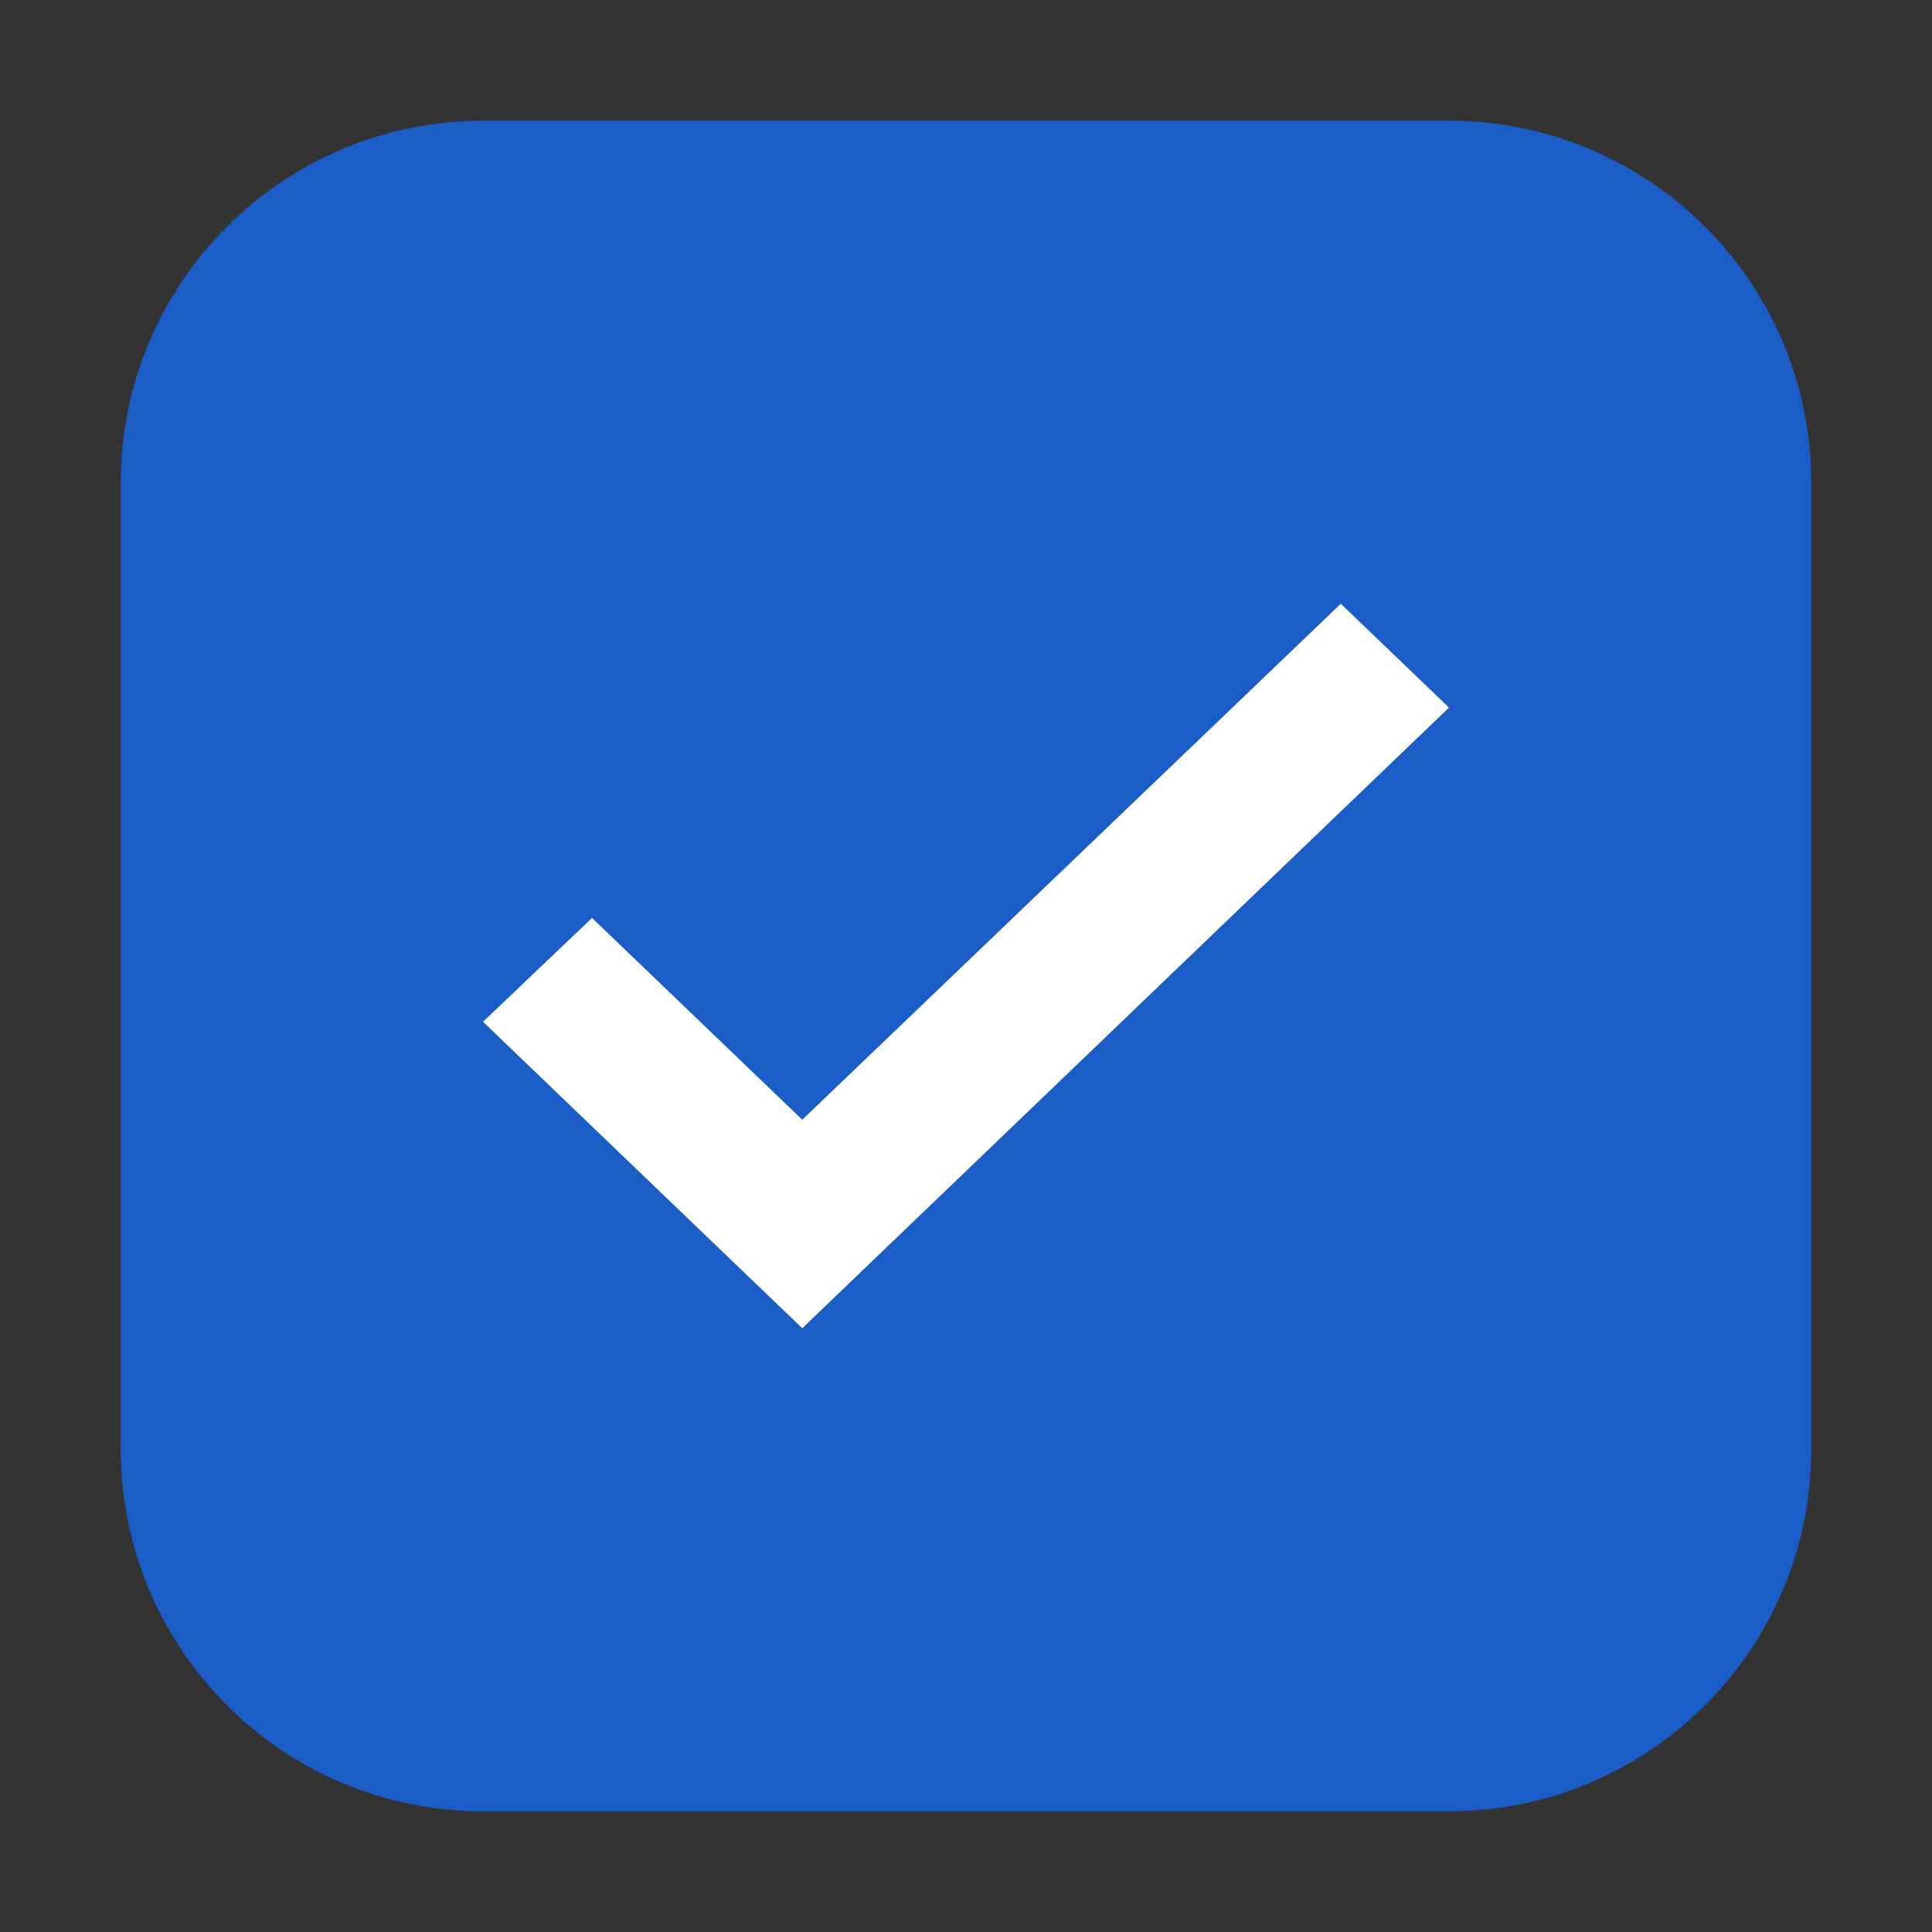 <?xml version="1.0" encoding="utf-8"?>
<svg width="16px" height="16px" viewBox="0 0 16 16" version="1.1" xmlns:xlink="http://www.w3.org/1999/xlink" xmlns="http://www.w3.org/2000/svg">
  <rect x="0" y="0" width="16" height="16" fill="#333333" stroke="none"/>
  <desc>Created with Lunacy</desc>
  <g id="Components/Checkbox">
    <path d="M2.999 0L11.001 0C12.657 0 14 1.343 14 2.999L14 11.001C14 12.657 12.657 14 11.001 14L2.999 14C1.343 14 0 12.657 0 11.001L0 2.999C0 1.343 1.343 0 2.999 0Z" transform="translate(1 1)" id="Base" fill="#1A5DC6" stroke="none" />
    <path d="M2.644 4.273L0.903 2.602L0 3.462L2.644 6L8 0.86L7.104 0L2.644 4.273Z" transform="translate(4 5)" id="Check" fill="#FFFFFF" stroke="none" />
  </g>
</svg>